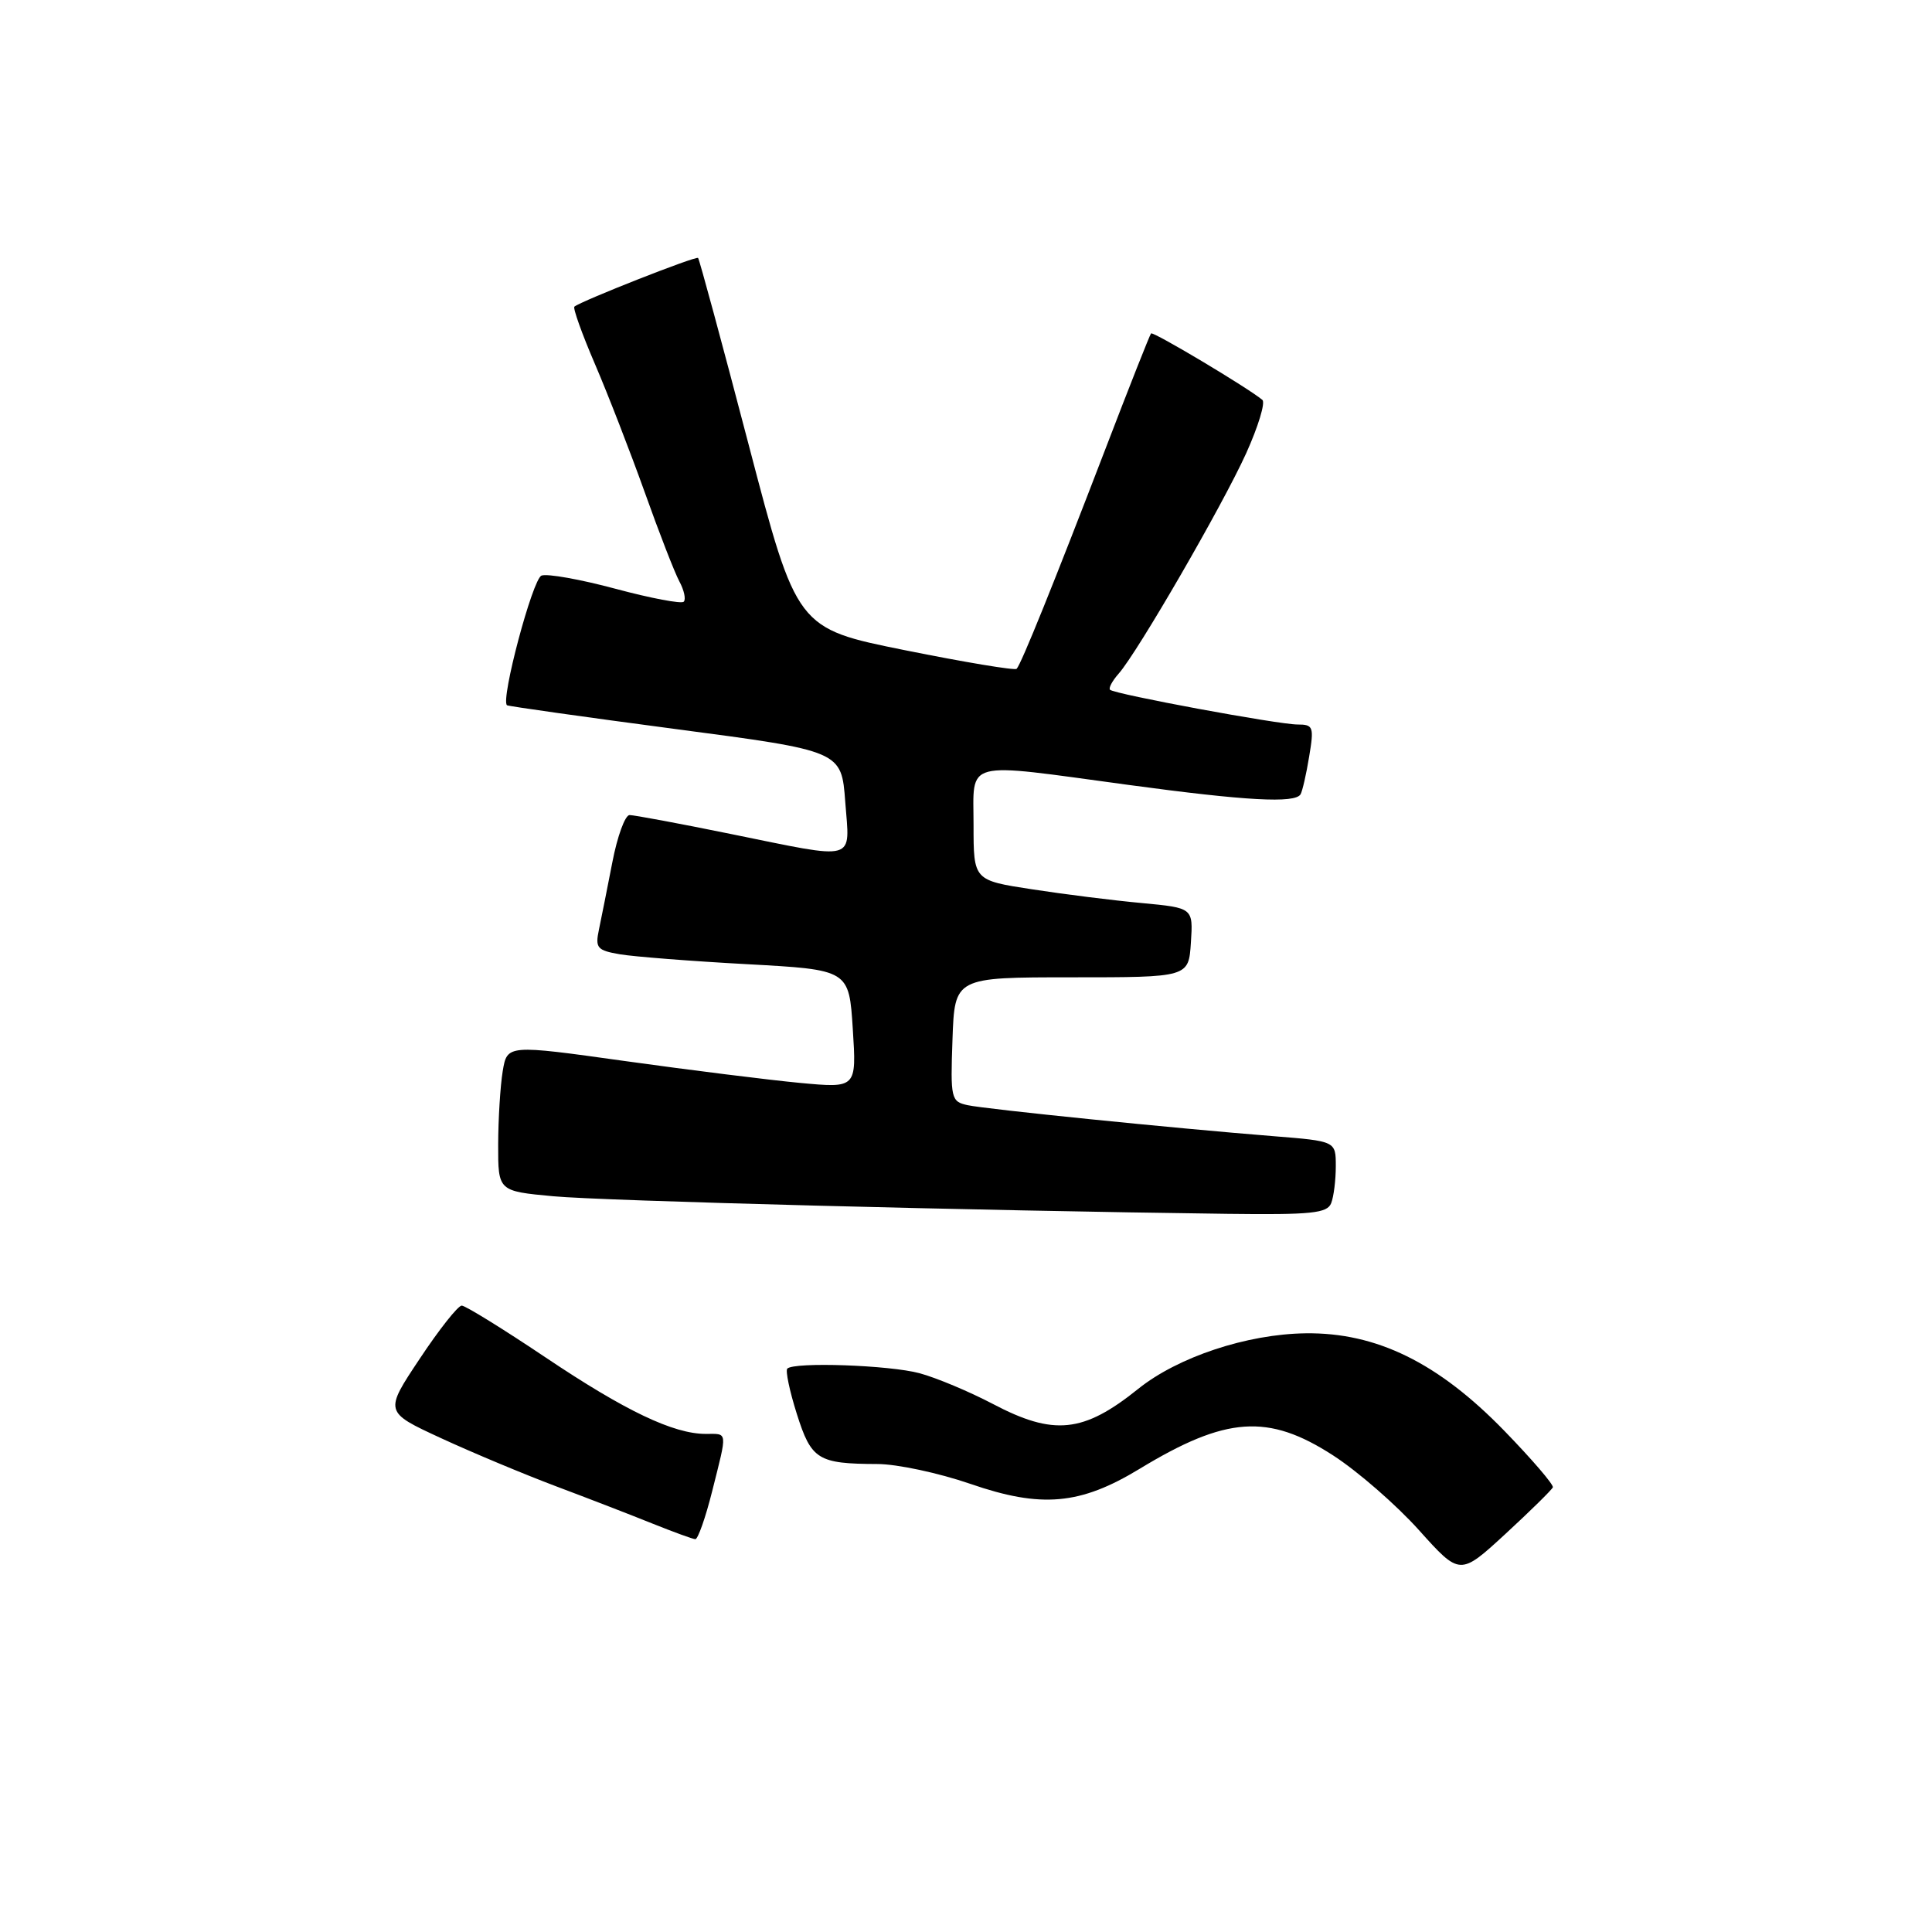 <?xml version="1.0" encoding="UTF-8" standalone="no"?>
<!DOCTYPE svg PUBLIC "-//W3C//DTD SVG 1.1//EN" "http://www.w3.org/Graphics/SVG/1.1/DTD/svg11.dtd" >
<svg xmlns="http://www.w3.org/2000/svg" xmlns:xlink="http://www.w3.org/1999/xlink" version="1.1" viewBox="0 0 256 256">
 <g >
 <path fill="currentColor"
d=" M 205.76 197.08 C 205.90 196.75 203.01 193.38 199.35 189.61 C 190.58 180.57 182.39 176.55 173.01 176.67 C 165.23 176.77 156.07 179.81 150.81 184.04 C 143.54 189.88 139.63 190.28 131.54 186.02 C 128.43 184.39 124.07 182.56 121.85 181.96 C 117.85 180.88 105.22 180.44 104.32 181.35 C 104.06 181.61 104.62 184.31 105.58 187.34 C 107.50 193.42 108.37 193.96 116.24 193.99 C 118.85 193.99 124.40 195.18 128.58 196.62 C 137.98 199.87 143.13 199.41 151.00 194.63 C 162.46 187.67 168.03 187.28 176.63 192.84 C 179.90 194.95 185.02 199.41 188.01 202.74 C 193.45 208.80 193.45 208.80 199.48 203.25 C 202.79 200.20 205.61 197.42 205.76 197.08 Z  M 94.38 197.54 C 96.40 189.49 96.46 190.00 93.52 190.00 C 89.23 190.00 82.84 186.95 72.28 179.86 C 66.66 176.09 61.66 173.00 61.18 173.00 C 60.69 173.00 58.18 176.17 55.61 180.05 C 50.92 187.09 50.92 187.09 58.41 190.55 C 62.52 192.45 69.40 195.33 73.70 196.95 C 77.99 198.56 83.75 200.79 86.50 201.90 C 89.25 203.00 91.78 203.93 92.13 203.95 C 92.47 203.98 93.49 201.10 94.38 197.54 Z  M 176.39 159.42 C 176.73 158.55 177.00 156.35 177.00 154.52 C 177.00 151.21 177.00 151.21 168.75 150.55 C 155.56 149.50 130.71 146.98 128.21 146.44 C 126.02 145.96 125.93 145.59 126.21 137.72 C 126.50 129.50 126.50 129.50 142.00 129.50 C 157.50 129.50 157.50 129.50 157.80 124.90 C 158.10 120.30 158.10 120.30 151.31 119.66 C 147.58 119.32 141.04 118.50 136.77 117.84 C 129.00 116.65 129.00 116.65 129.00 109.33 C 129.00 100.58 127.37 101.00 149.50 104.00 C 165.16 106.12 171.60 106.47 172.33 105.25 C 172.57 104.84 173.09 102.59 173.47 100.25 C 174.13 96.30 174.02 96.00 171.93 96.00 C 169.38 96.00 147.72 91.99 147.09 91.40 C 146.86 91.19 147.38 90.22 148.23 89.26 C 150.75 86.40 161.96 67.03 165.12 60.07 C 166.72 56.53 167.69 53.34 167.27 52.99 C 165.46 51.45 152.79 43.88 152.52 44.18 C 152.36 44.35 149.63 51.25 146.47 59.50 C 139.66 77.24 135.30 88.03 134.71 88.62 C 134.48 88.86 127.83 87.75 119.93 86.16 C 105.57 83.27 105.57 83.27 99.19 58.88 C 95.68 45.47 92.67 34.36 92.50 34.18 C 92.22 33.89 77.04 39.87 76.11 40.63 C 75.89 40.81 77.11 44.23 78.83 48.23 C 80.55 52.23 83.51 59.87 85.42 65.20 C 87.32 70.54 89.39 75.87 90.02 77.04 C 90.65 78.21 90.91 79.42 90.60 79.73 C 90.29 80.04 86.23 79.27 81.57 78.02 C 76.92 76.77 72.50 75.98 71.75 76.27 C 70.57 76.72 66.30 92.76 67.18 93.45 C 67.36 93.58 77.40 95.00 89.50 96.60 C 111.50 99.50 111.50 99.50 112.00 106.25 C 112.60 114.29 113.80 113.95 96.80 110.50 C 90.04 109.12 84.02 108.00 83.42 108.00 C 82.83 108.00 81.80 110.81 81.14 114.25 C 80.47 117.69 79.67 121.71 79.36 123.19 C 78.85 125.61 79.12 125.93 82.15 126.45 C 83.99 126.76 91.58 127.36 99.00 127.76 C 112.50 128.50 112.50 128.50 113.00 136.35 C 113.50 144.19 113.50 144.19 106.00 143.49 C 101.88 143.10 91.46 141.80 82.85 140.60 C 67.20 138.41 67.20 138.41 66.61 141.95 C 66.29 143.90 66.02 148.27 66.01 151.66 C 66.00 157.83 66.00 157.83 73.31 158.51 C 79.93 159.13 129.50 160.42 162.64 160.84 C 173.80 160.98 175.88 160.76 176.39 159.42 Z "/>
</g>
</svg>